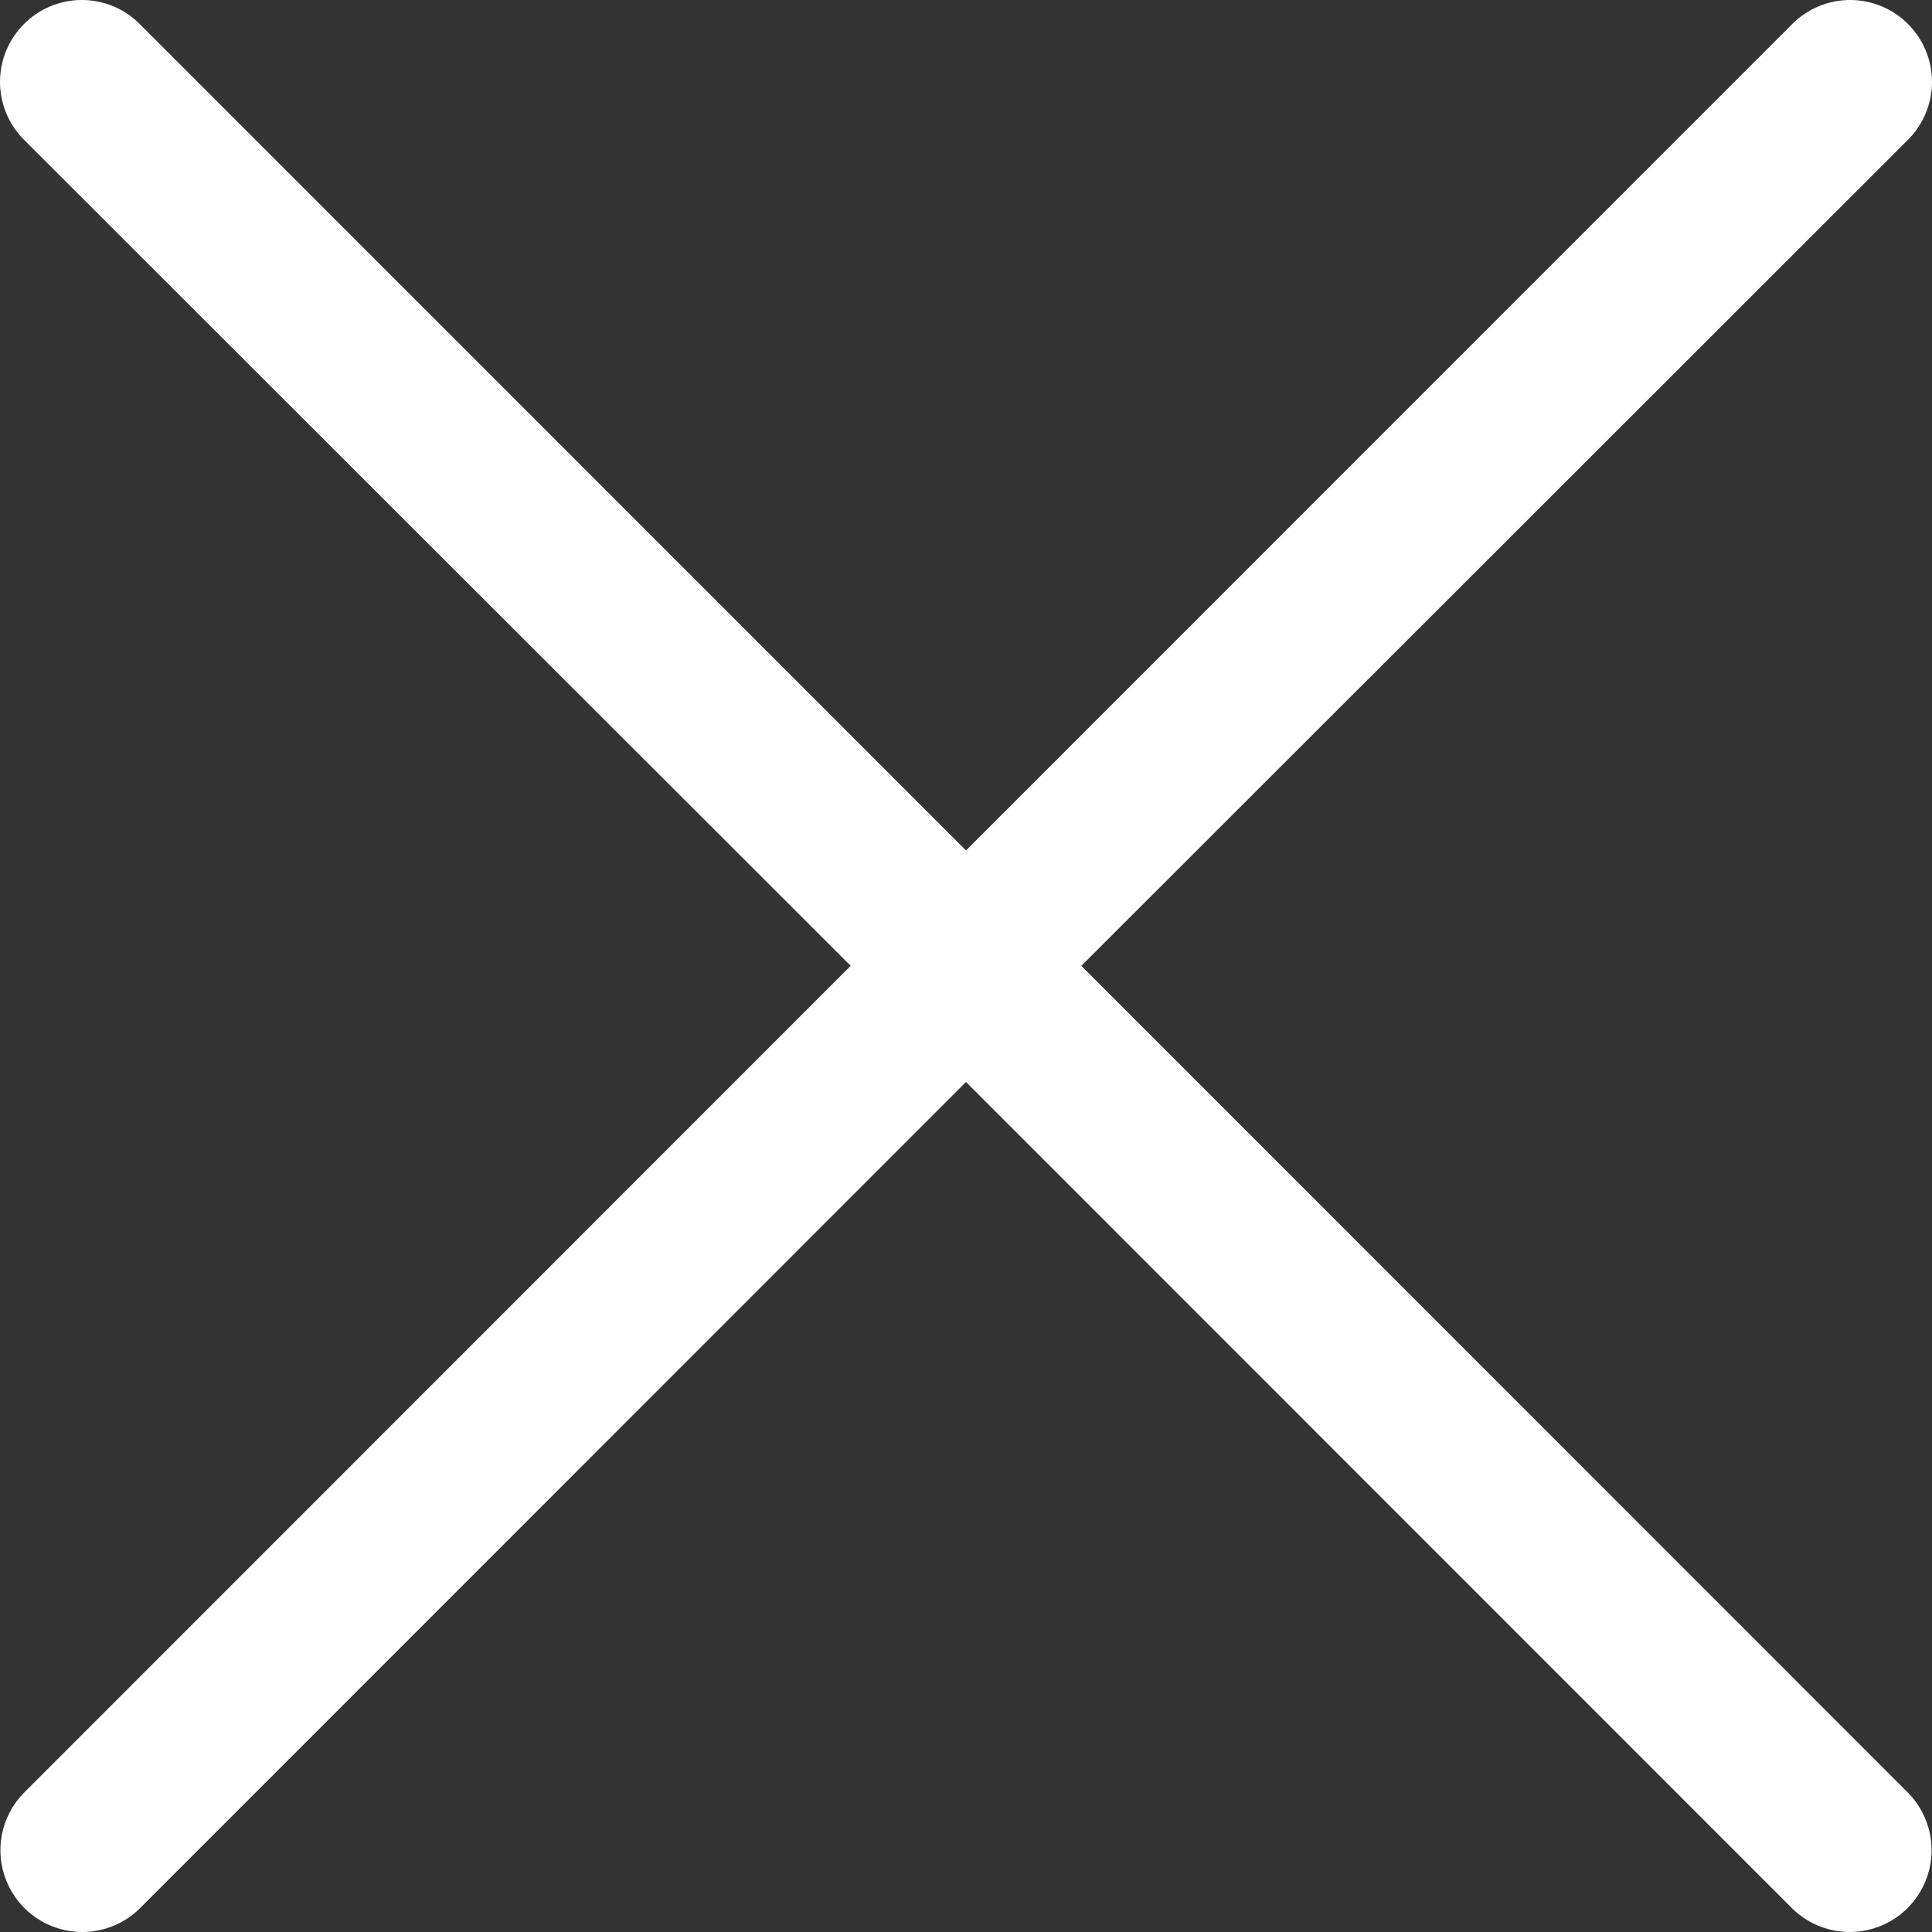 <svg width="60" height="60" viewBox="0 0 60 60" fill="none" xmlns="http://www.w3.org/2000/svg">
<rect x="0" y="0" width="60" height="60" fill="#333333" stroke="none"/>
<path d="M33.581 29.995L59.261 4.334C59.734 3.858 60 3.214 60 2.543C60 1.871 59.734 1.228 59.261 0.752C59.025 0.513 58.744 0.324 58.435 0.195C58.125 0.066 57.793 0 57.458 0C57.123 0 56.791 0.066 56.481 0.195C56.172 0.324 55.891 0.513 55.654 0.752L30 26.412L4.345 0.752C4.109 0.513 3.828 0.324 3.519 0.195C3.209 0.066 2.877 0 2.542 0C2.207 0 1.875 0.066 1.565 0.195C1.256 0.324 0.975 0.513 0.739 0.752C0.266 1.228 0 1.871 0 2.543C0 3.214 0.266 3.858 0.739 4.334L26.419 29.995L0.739 55.681C0.389 56.038 0.152 56.489 0.058 56.98C-0.036 57.47 0.016 57.978 0.209 58.438C0.401 58.899 0.725 59.293 1.14 59.571C1.555 59.849 2.043 59.998 2.542 60C2.876 60.002 3.208 59.938 3.517 59.811C3.827 59.685 4.108 59.499 4.345 59.263L30 33.602L55.654 59.263C55.892 59.499 56.173 59.685 56.483 59.811C56.792 59.938 57.124 60.002 57.458 60C57.957 59.998 58.445 59.849 58.86 59.571C59.275 59.293 59.599 58.899 59.791 58.438C59.984 57.978 60.036 57.47 59.942 56.98C59.848 56.489 59.611 56.038 59.261 55.681L33.581 29.995Z" fill="white"/>
</svg>
